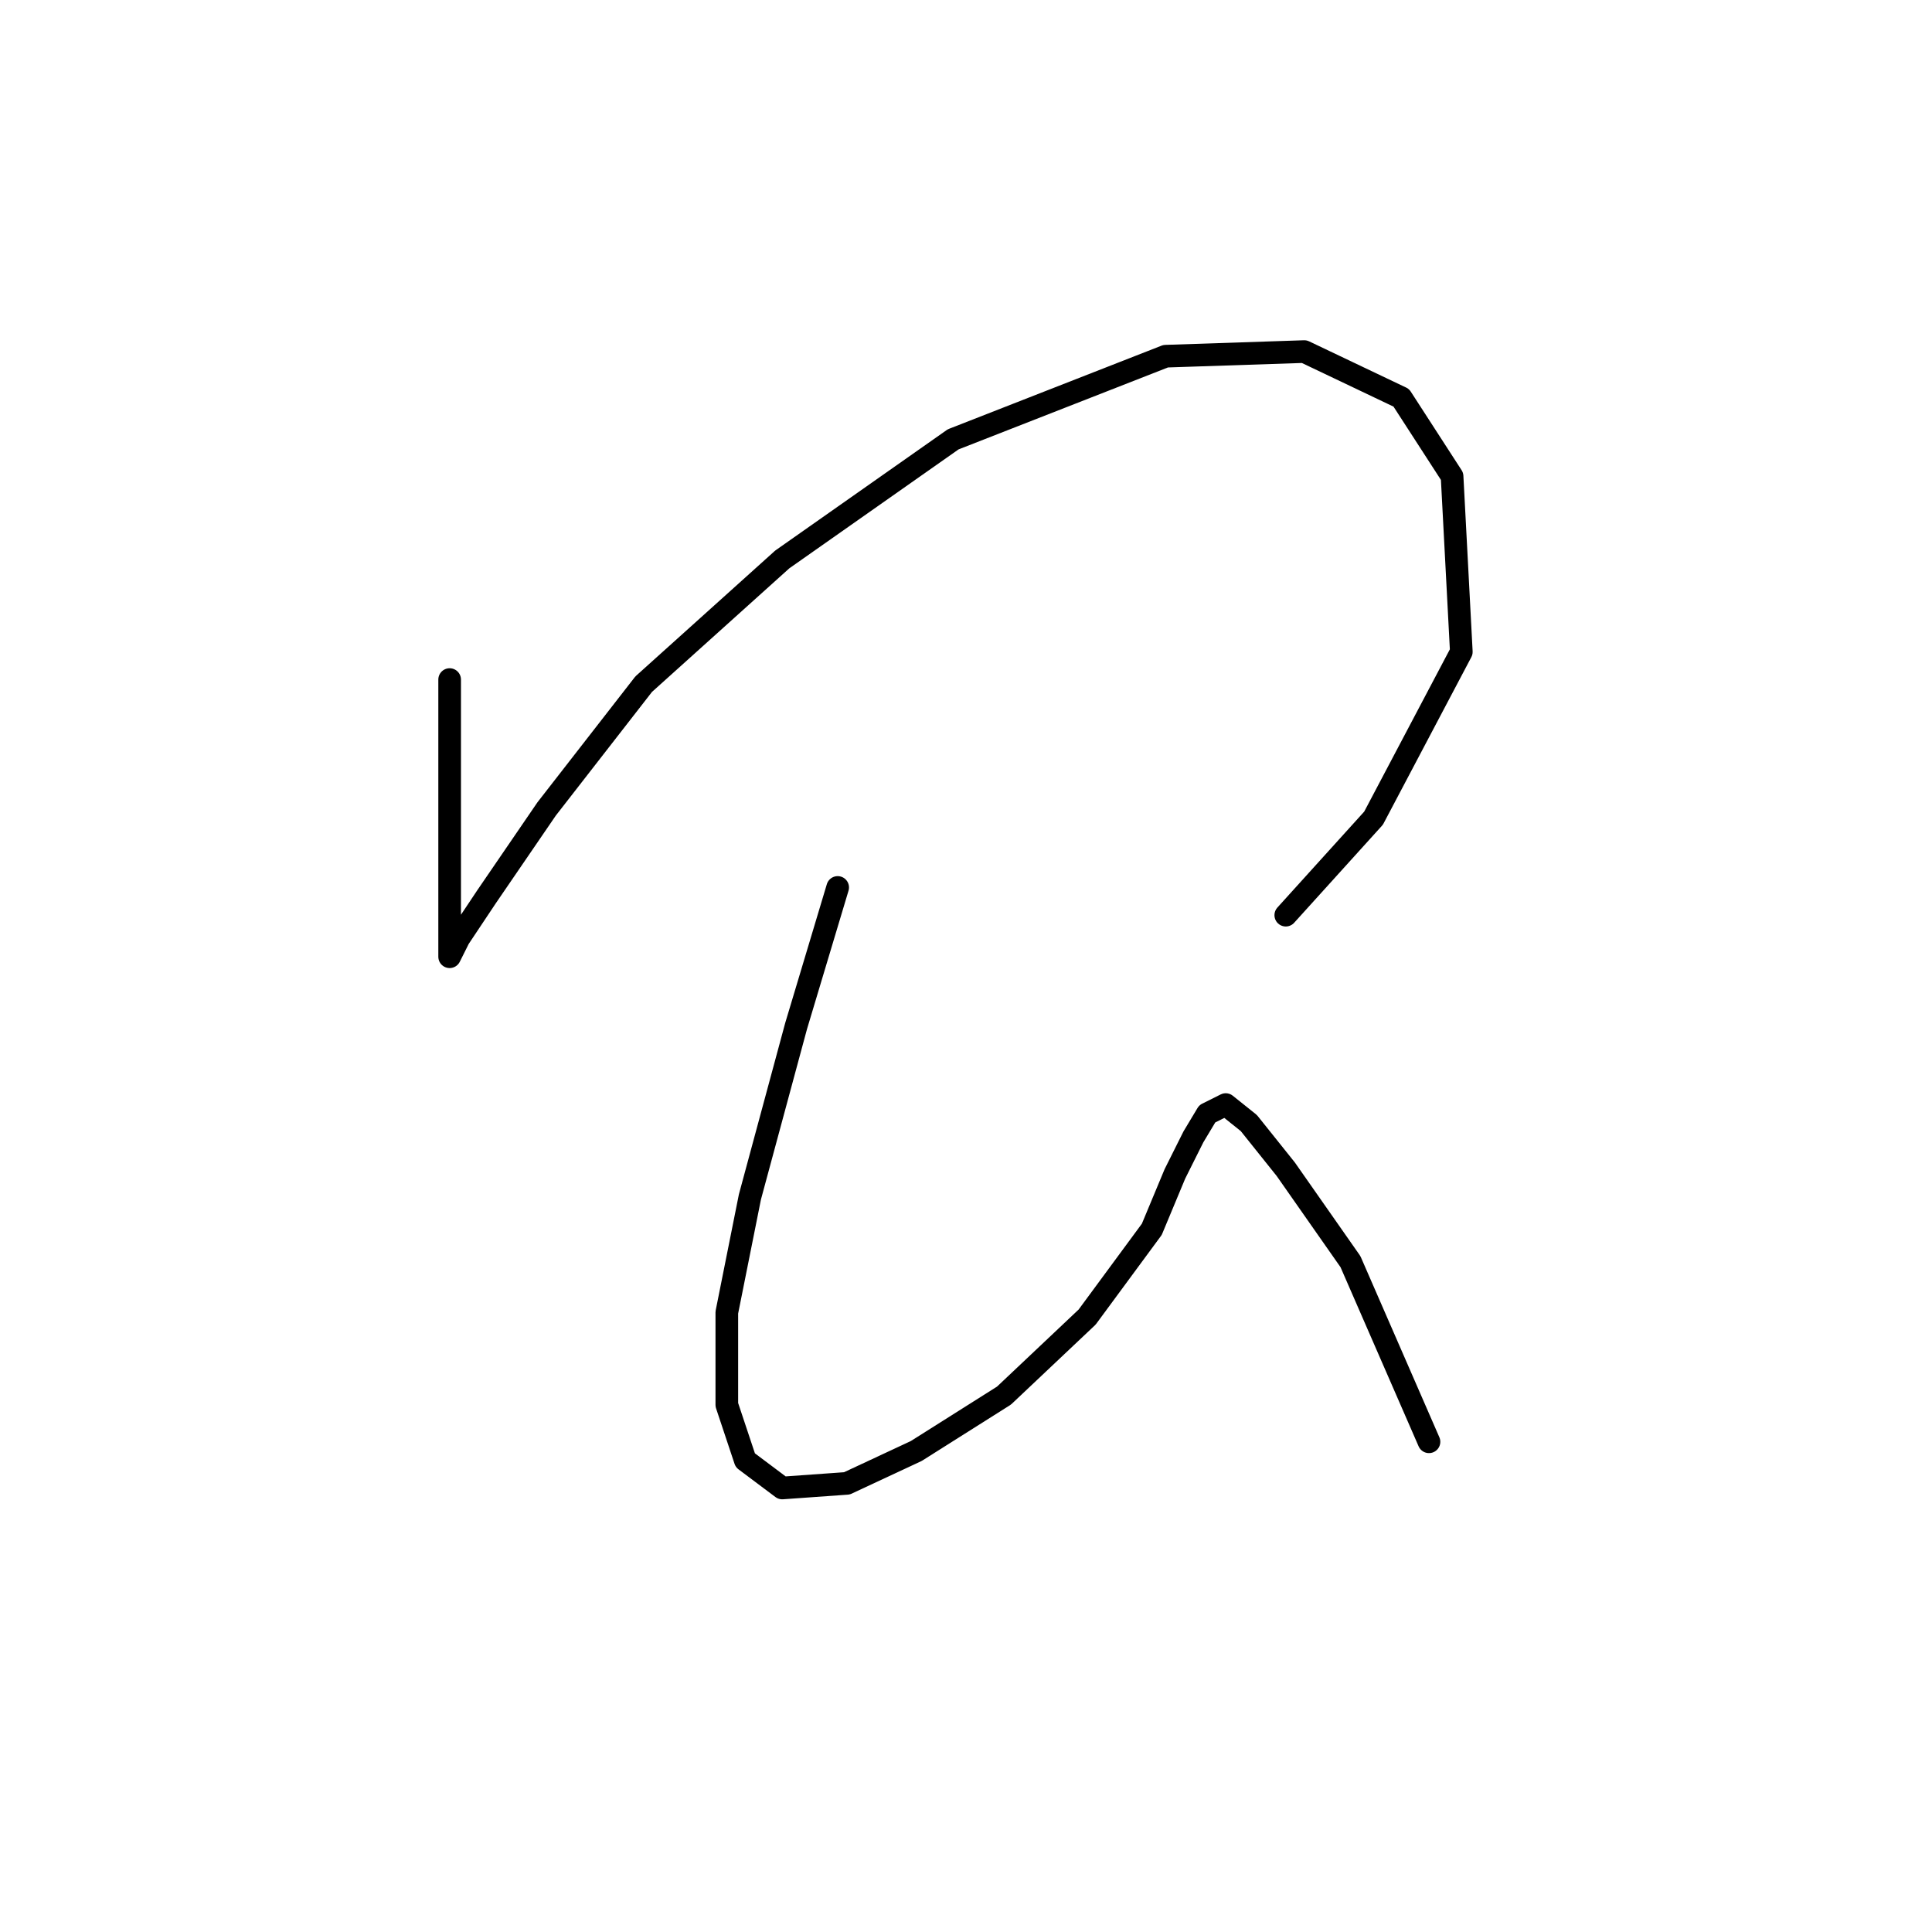 <?xml version="1.0" standalone="no"?>
    <svg width="256" height="256" xmlns="http://www.w3.org/2000/svg" version="1.1">
    <polyline stroke="black" stroke-width="3" stroke-linecap="round" fill="transparent" stroke-linejoin="round" points="59.58 90.046 59.58 102.289 59.58 113.307 59.58 120.04 59.58 124.937 59.58 126.773 60.804 124.325 64.477 118.816 72.434 107.186 85.289 90.658 103.652 74.131 126.3 58.216 154.457 47.198 172.821 46.586 185.675 52.707 192.408 63.113 193.633 86.374 182.003 108.41 170.372 121.264 170.372 121.264 " />
        <polyline stroke="black" stroke-width="3" stroke-linecap="round" fill="transparent" stroke-linejoin="round" points="110.997 117.591 105.488 135.955 99.367 158.603 96.307 173.906 96.307 186.148 98.755 193.494 103.652 197.166 112.222 196.554 121.403 192.269 133.034 184.924 144.052 174.518 152.621 162.888 155.682 155.543 158.13 150.646 159.966 147.585 162.415 146.361 165.475 148.809 170.372 154.93 178.942 167.173 189.348 191.045 189.348 191.045 " />
        </svg>